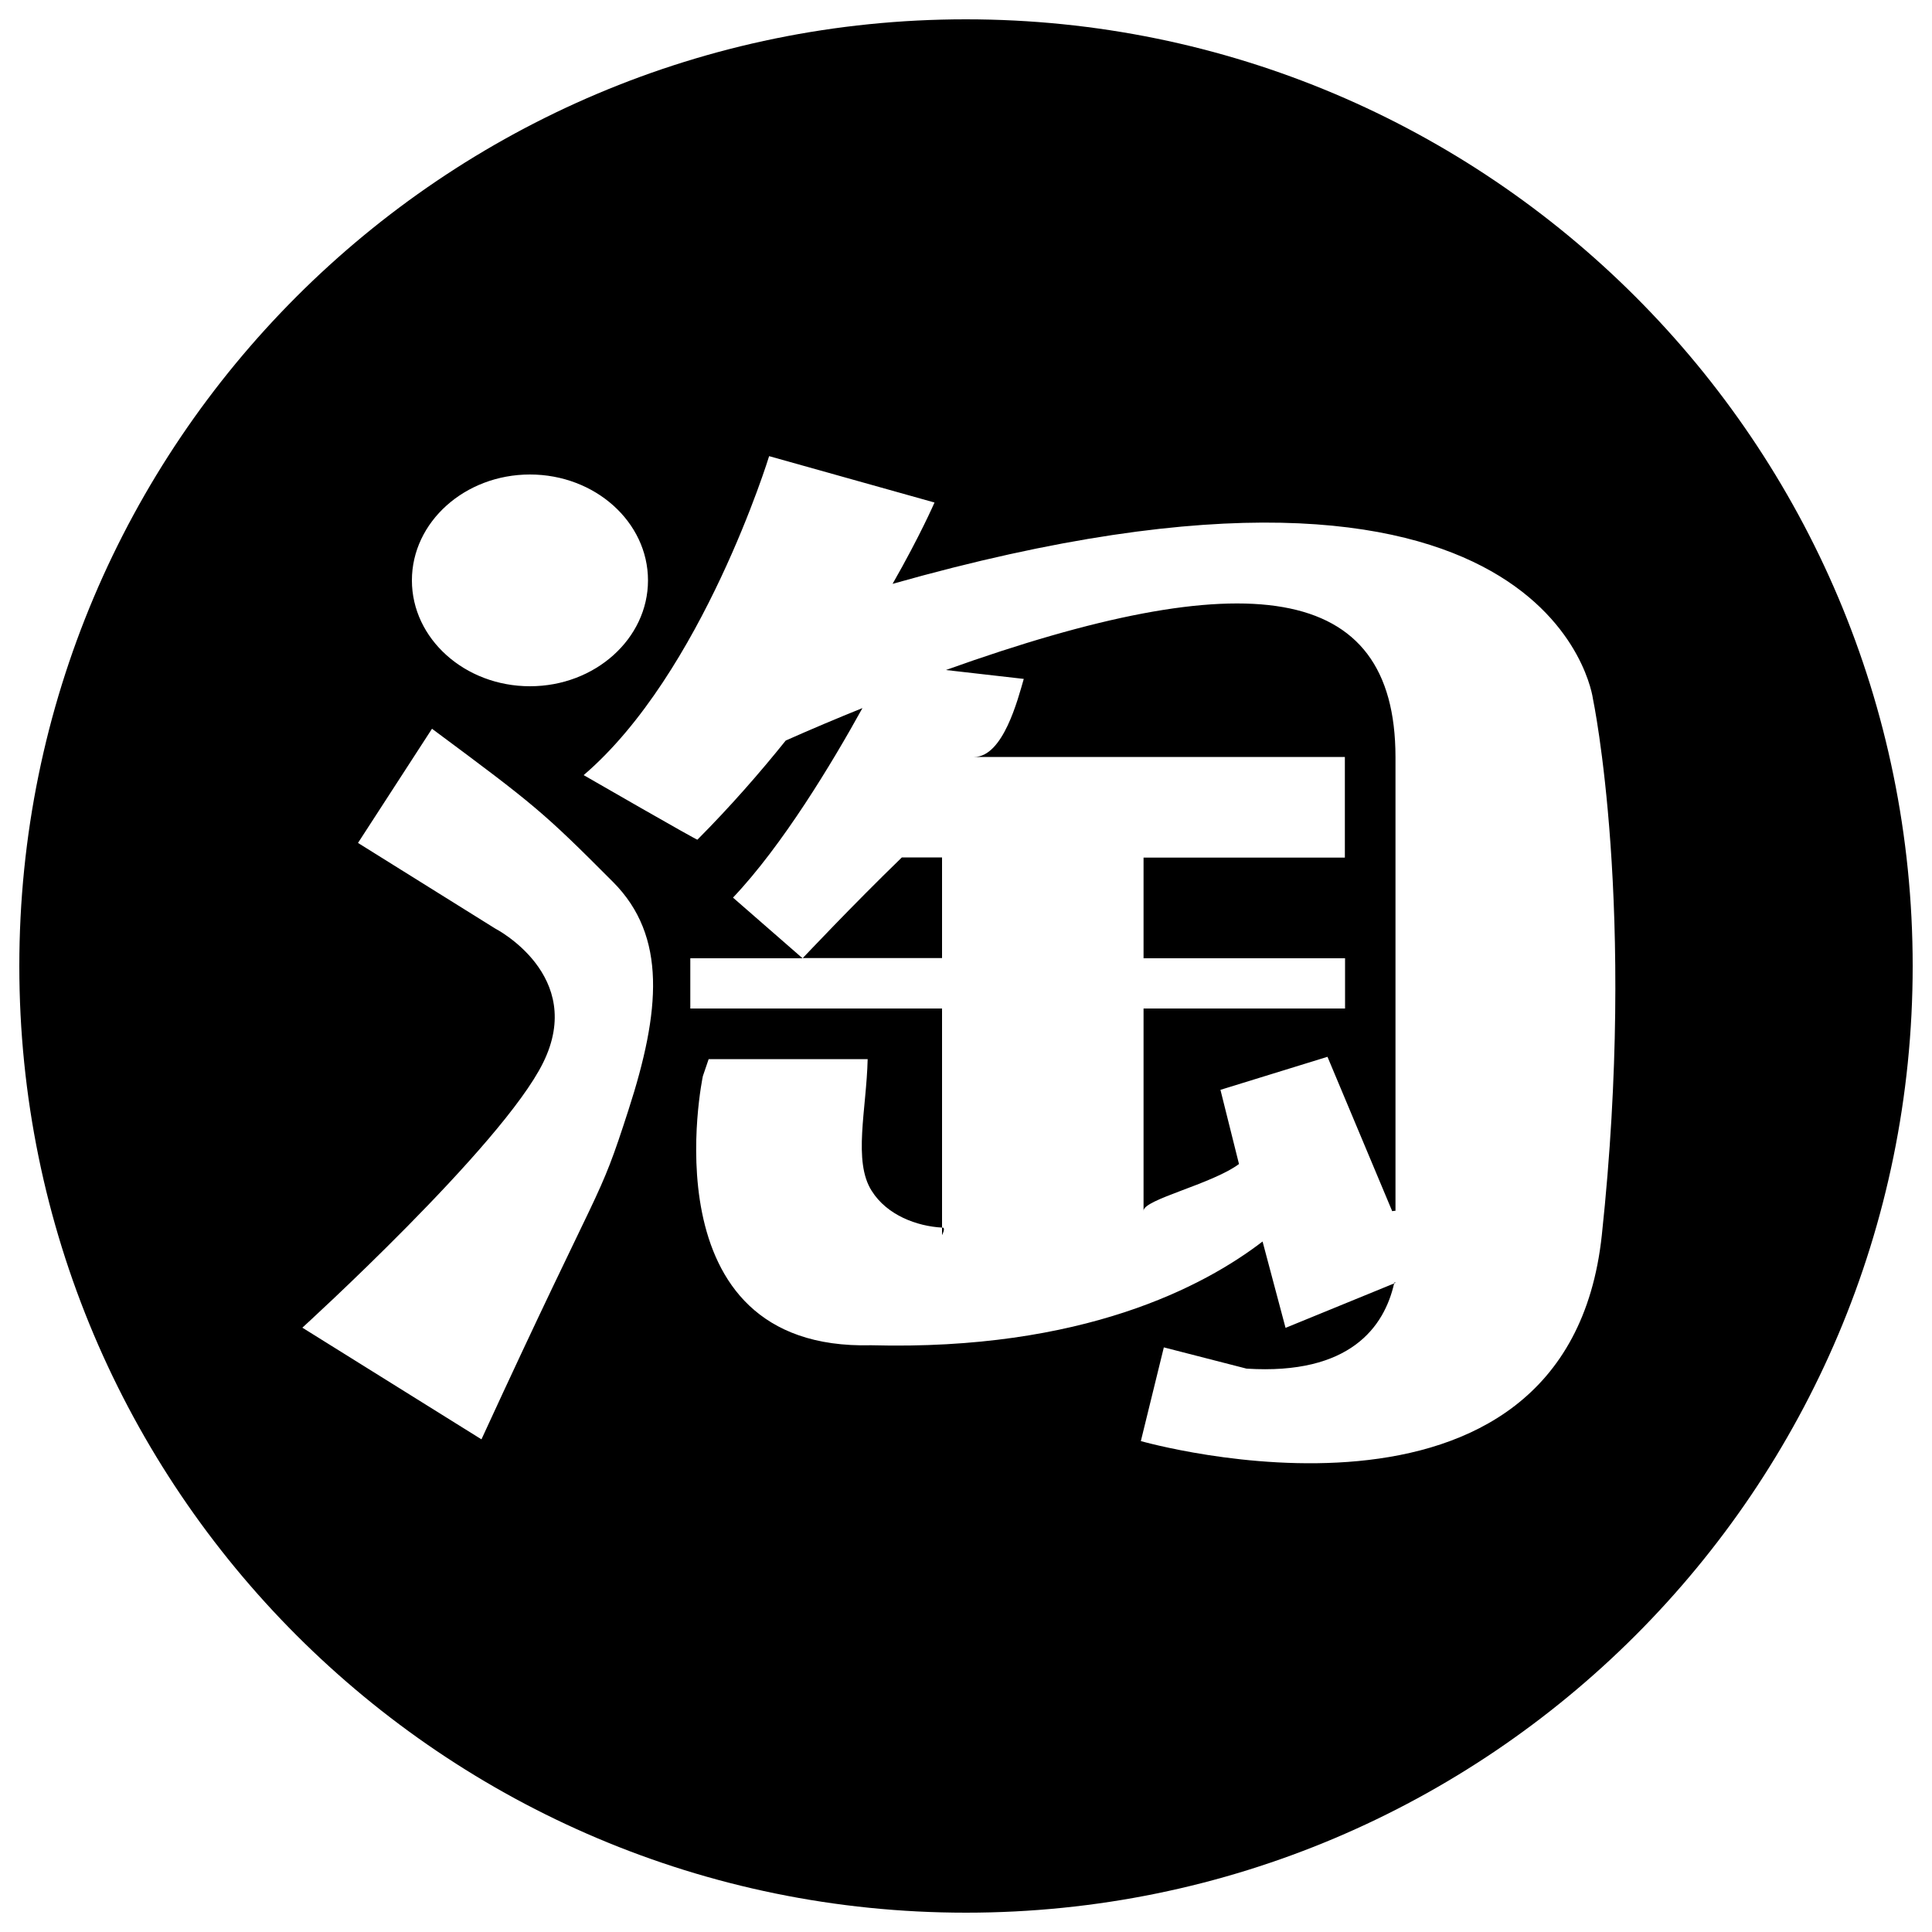 <svg xmlns="http://www.w3.org/2000/svg" x="0" y="0" viewBox="0 0 1000 1000" width="50" height="50">
<g><path d="M489.6,346.8l40.3,4.6c-3.1,10.7-10.7,40.4-25.7,40.4h191.9v52.1H591.9V496h104.3v26H591.9v104.7c0-5.9,35.2-13.7,49.4-24.2l-9.6-38.4l55.4-17.1l33.5,79.9c0.5-0.1,1.1-0.2,1.7-0.2V391.8C722.2,300.6,644.8,291.2,489.6,346.8z M499.9,10C229.3,10,10,229.4,10,500c0,270.6,219.4,490,490,490c270.6,0,490-219.3,490-490C990,229.4,770.6,10,499.9,10z M274.3,245.6c33.7,0,61.1,24.6,61.1,54.8c0,30.1-27.3,54.8-61.1,54.8c-33.7,0-61.1-24.6-61.1-54.8C213.2,270.2,240.6,245.6,274.3,245.6z M325.3,574.5c-16.1,50-12.1,31.4-76.1,170.5l-92.7-57.8c0,0,103.4-94.1,124.6-137.1c22.4-45.3-24.8-69.5-24.8-69.5l-71-44.3l38.3-59.1c53.5,39.7,57.6,43.1,93.7,79.3C345.3,484.6,341.8,523.5,325.3,574.5z M829.1,639.3C811,809,590.5,745.9,590.5,745.9l11.9-48.5l42.8,11c53.7,3.4,71.3-21.7,76.4-44.1l-56.2,23l-11.9-44.7c-30.2,23.2-93,56.6-202.6,53.7c-117.2,3-87.1-139.3-87.1-139.3l3-8.8h82.3c-0.6,26-7.7,52.9,2.1,68.2c7.9,12.6,23.4,18.3,36.4,19V522H357.3v-26h58.1l-36-31.4c25.6-27,51.2-69.5,67-98.1c-12.9,5.2-26.2,10.8-39.7,16.8c-13.5,16.8-28.7,34.2-45.7,51.3c0.6,0.9-58.9-33.4-58.9-33.4c61.5-52.6,96-165.1,96-165.1l85.6,24c0,0-7.2,16.7-21.7,42.1c342.6-97,362.5,59.5,362.5,59.5S847.2,469.8,829.1,639.3z M487.6,443.8h-20.8c-26.2,25.4-50.1,50.9-51.3,52.1h72.1V443.8L487.6,443.8z M721.7,663.8c0,0.2-0.1,0.3-0.1,0.5l0.9-0.4C722.2,663.9,721.9,663.8,721.7,663.8z M415.5,496h-0.1H415.5C415.5,496,415.5,496,415.5,496z M488,635.4c-0.1,0-0.2,0-0.4,0v3.9C487.6,639.3,489.5,635.7,488,635.4z"/></g>
</svg>